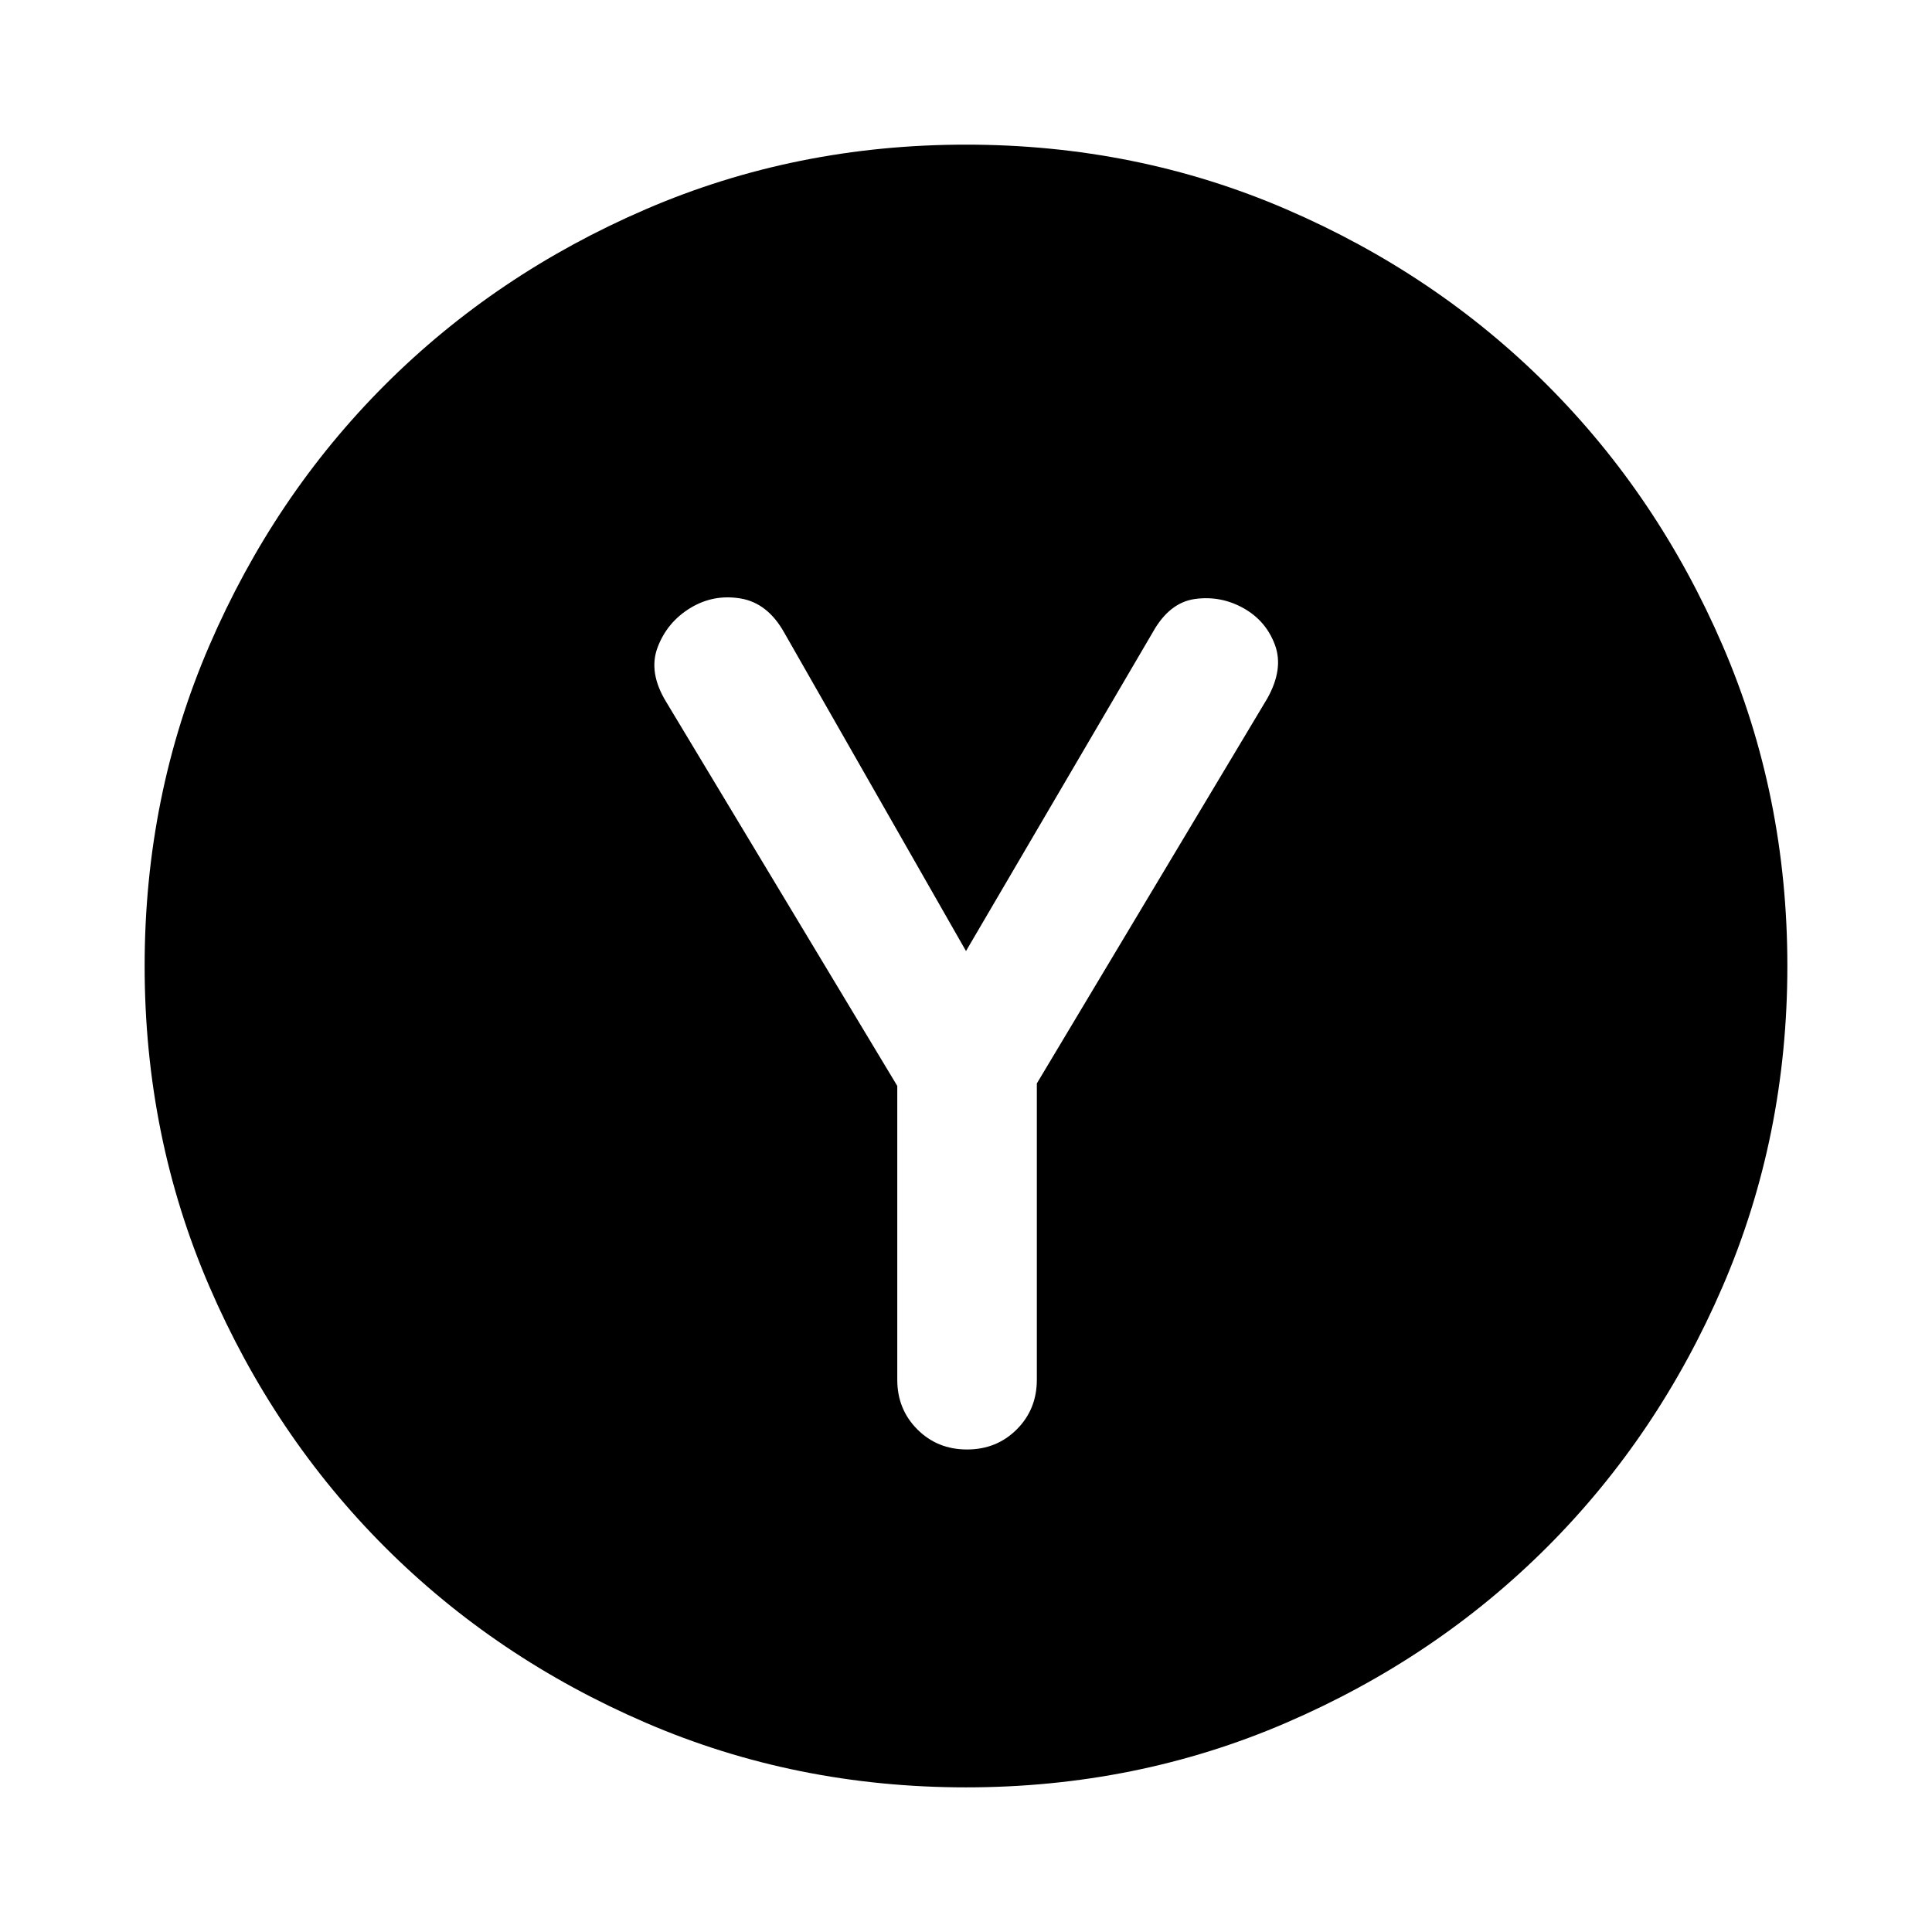 <svg xmlns="http://www.w3.org/2000/svg" height="24" viewBox="0 -960 960 960" width="24"><path d="M445.85-420.41v145.98q0 14.71 9.98 24.69 9.97 9.98 24.69 9.98t24.7-9.98q9.98-9.98 9.98-24.69v-147.22l114.52-191.31q8.24-14.71 3.76-26.69t-15.72-18.22q-11.24-6.24-23.96-4.5-12.71 1.74-20.95 16.46L480-487.43l-90.33-158.24q-8.24-14.72-21.71-16.96-13.48-2.24-24.96 4.76t-16.22 19.48q-4.74 12.48 4.26 27.19l114.81 190.79ZM480-71.87q-84.67 0-159.11-32.1-74.43-32.1-129.63-87.29-55.19-55.2-87.29-129.63-32.1-74.44-32.1-159.11 0-84.67 32.1-159.11 32.1-74.43 87.29-129.63 55.2-55.19 129.63-87.29 74.44-32.1 159.11-32.1 84.67 0 159.11 32.1 74.43 32.1 129.63 87.29 55.19 55.2 87.29 129.63 32.1 74.44 32.1 159.11 0 84.67-32.1 159.11-32.1 74.43-87.29 129.63-55.2 55.19-129.63 87.29-74.44 32.1-159.11 32.1Z"/></svg>